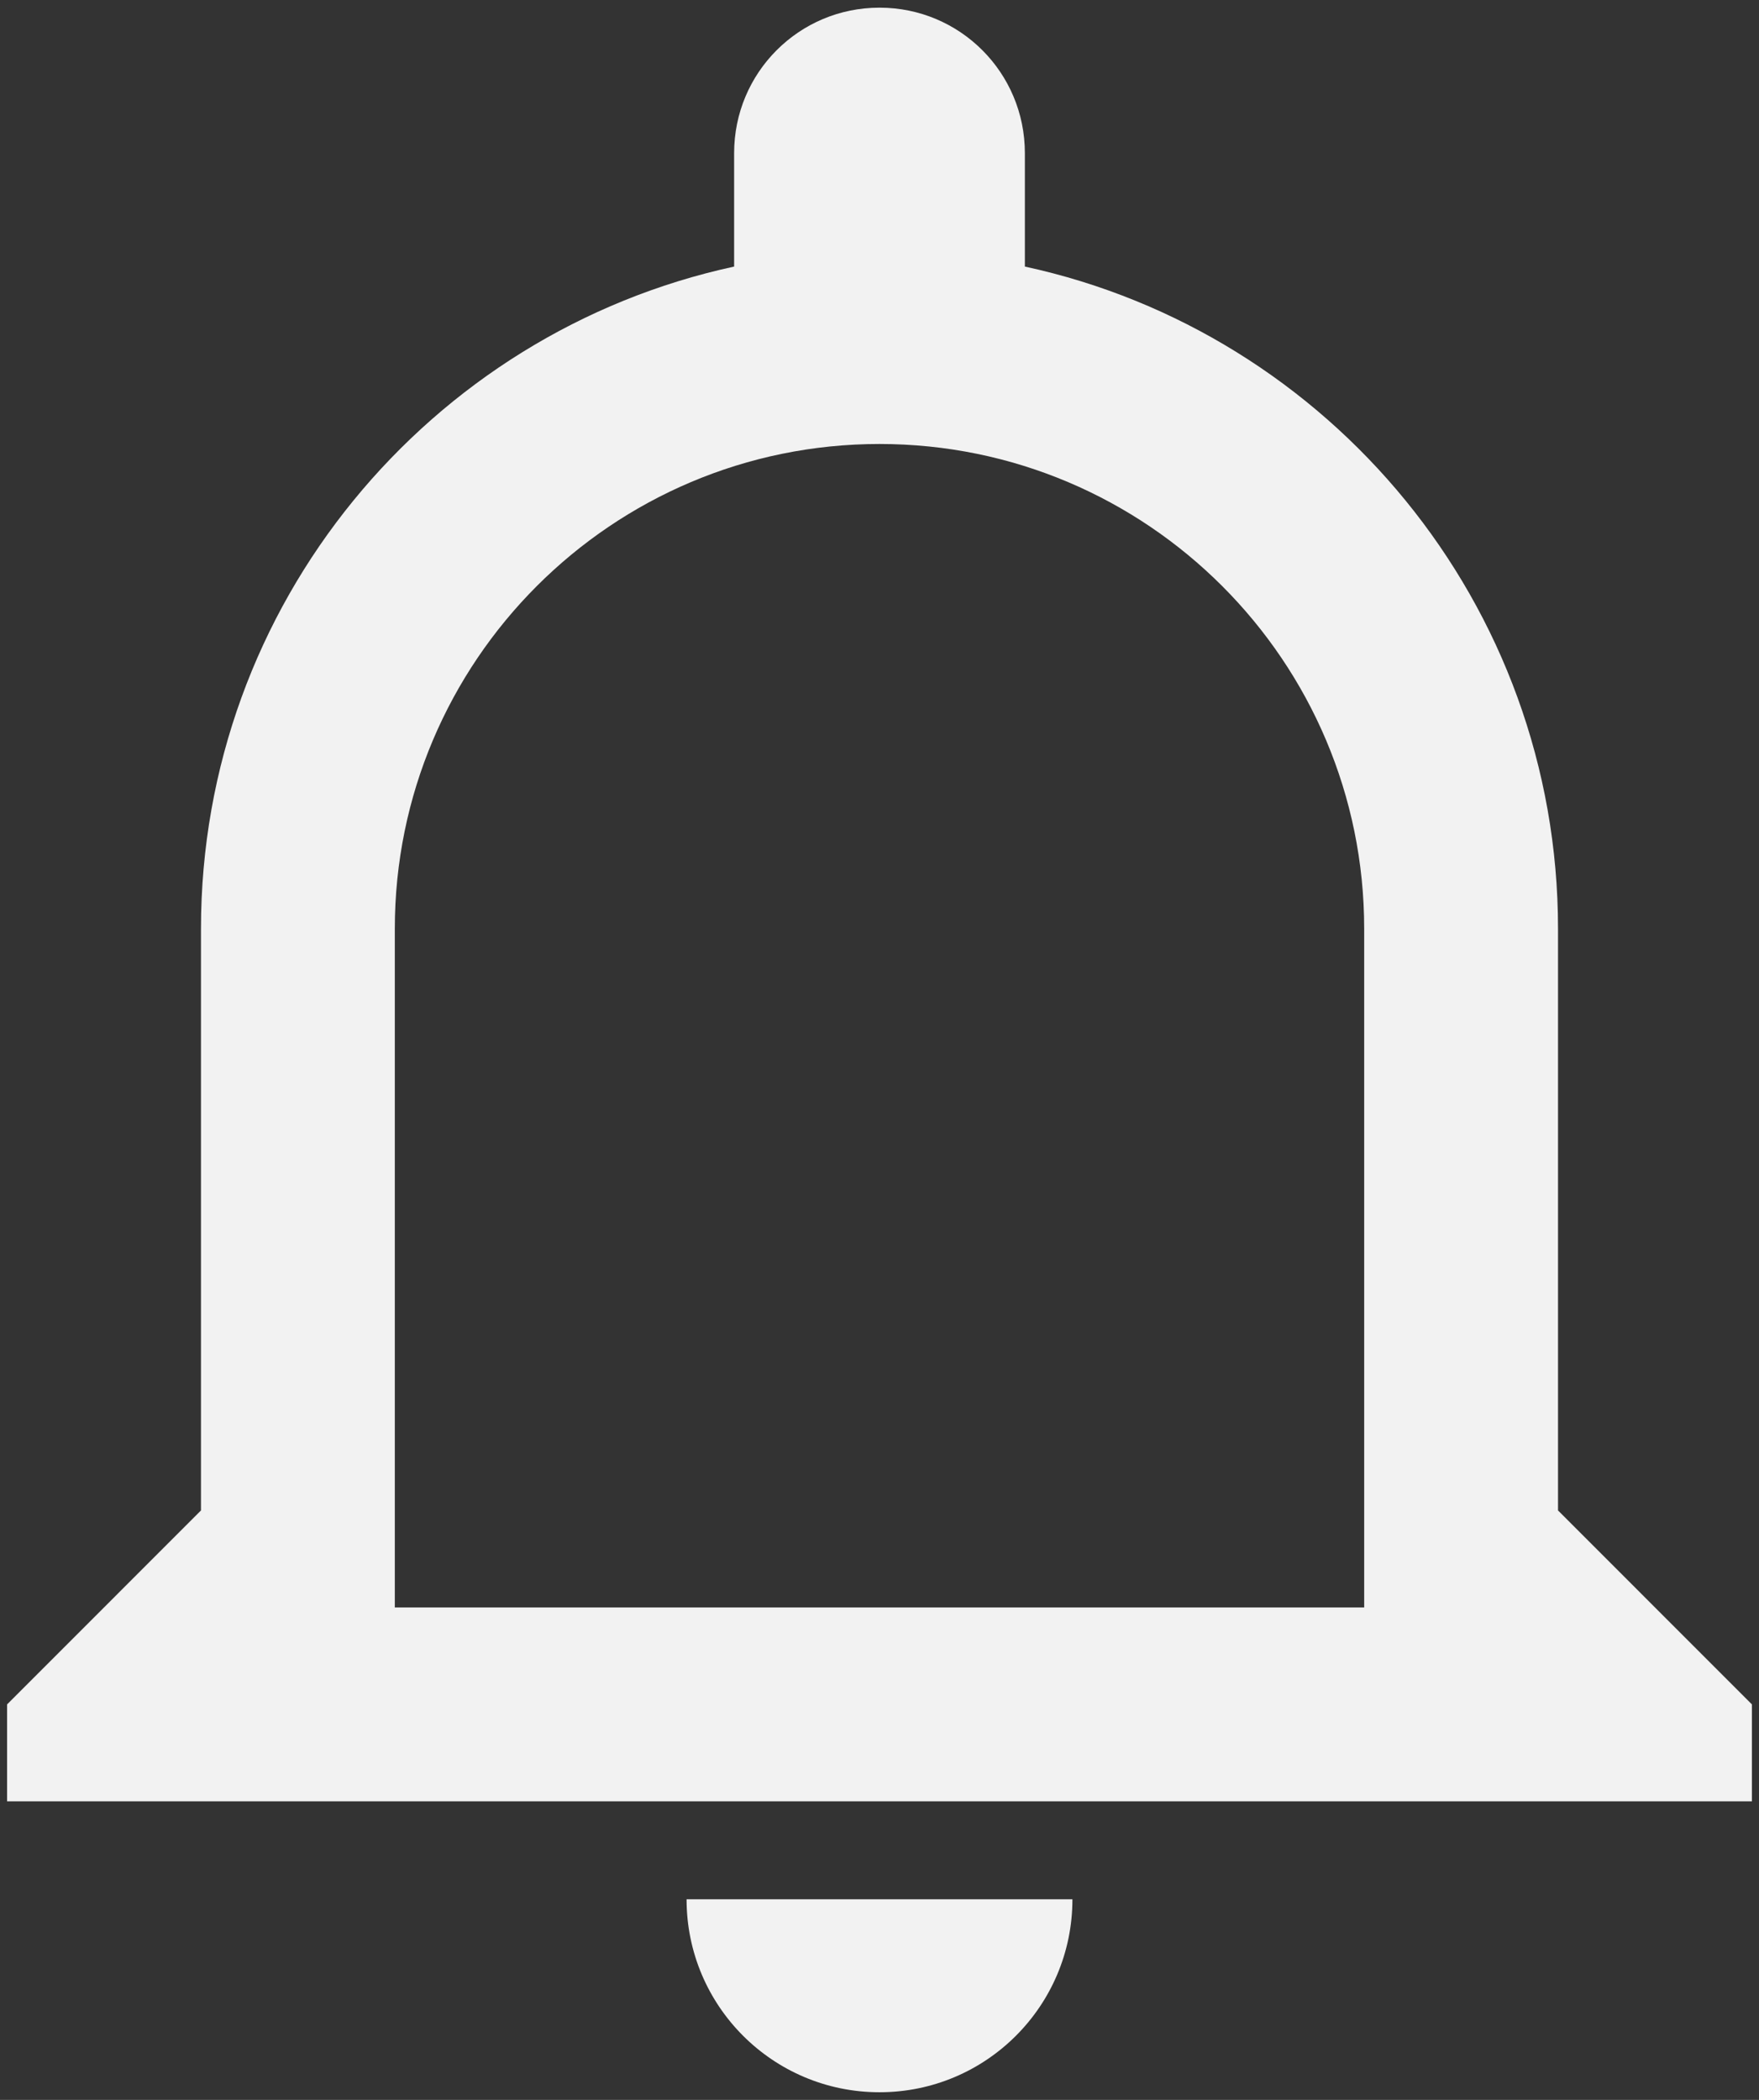 <svg width="31" height="37" viewBox="0 0 31 37" fill="none" xmlns="http://www.w3.org/2000/svg">
<rect x="0" y="0" width="31" height="37" fill="#333333" stroke="none"/>
<path fill-rule="evenodd" clip-rule="evenodd" d="M12.938 2.698C12.938 1.28 14.082 0.135 15.5 0.135C16.918 0.135 18.062 1.28 18.062 2.698V4.697C23.427 5.858 27.458 10.642 27.458 16.364V26.614L30.875 30.031V31.739H0.125V30.031L3.542 26.614V16.364C3.542 10.642 7.573 5.858 12.938 4.697V2.698ZM15.5 7.823C20.215 7.823 24.042 11.65 24.042 16.365V28.323H6.958V16.365C6.958 11.65 10.785 7.823 15.5 7.823ZM12.1 33.465C12.1 35.344 13.621 36.865 15.5 36.865C17.379 36.865 18.9 35.344 18.9 33.465H12.1Z" fill="#F2F2F2"/>
</svg>

